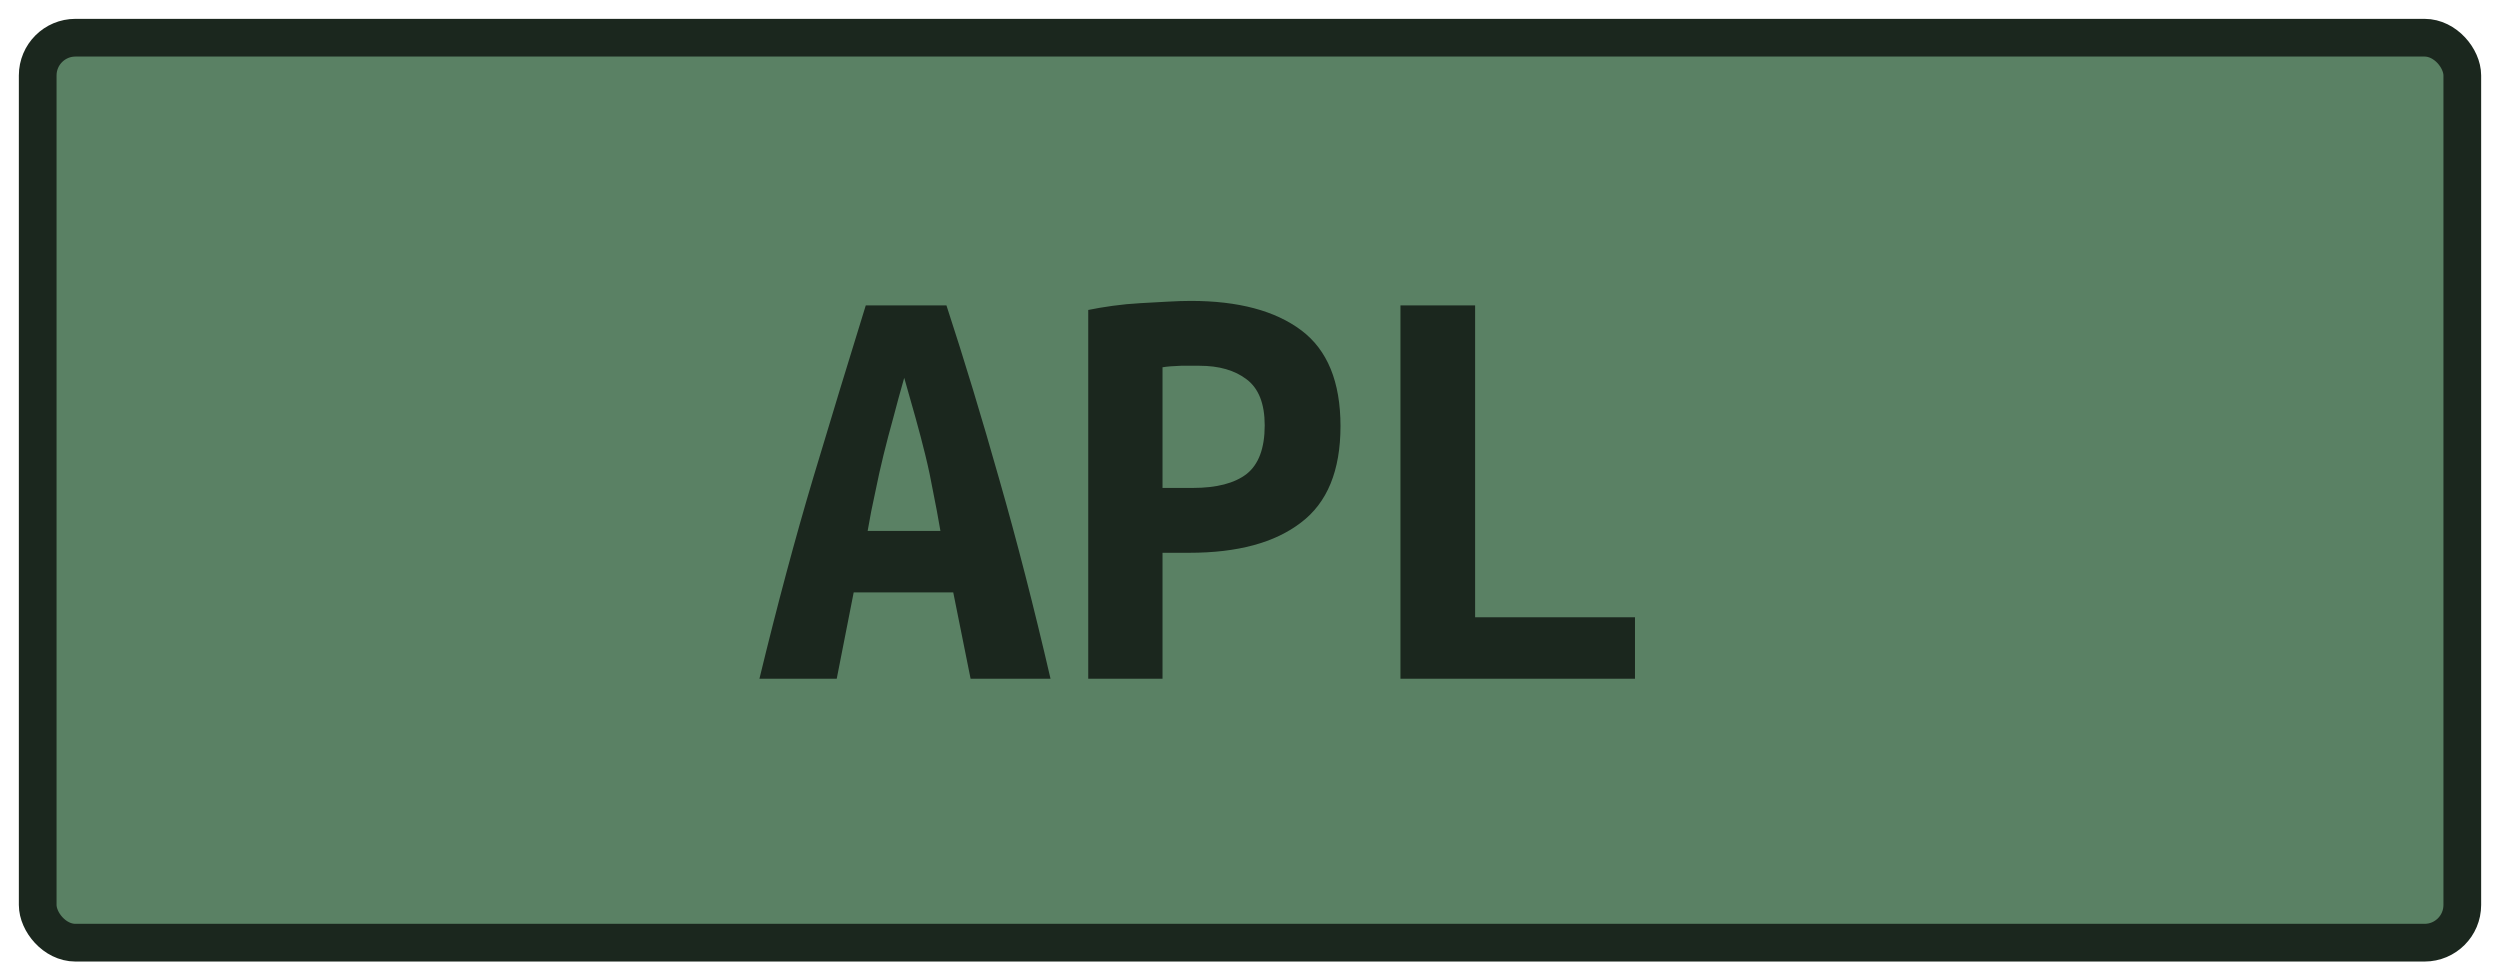 <?xml version="1.0" encoding="UTF-8"?>
<svg height="26" width="66.3" version="1.1" xmlns="http://www.w3.org/2000/svg"><!--Created by Josélio de S. C. Júnior - 2021 - https://github.com/joseliojunior -->
    <rect
        height="24"
        width="64.3"
        rx="1"
        ry="1"
        x="1" y="1"
        fill="#5A8164"
        stroke="#1b271e"
        stroke-width="1" />
    <g transform="translate(0, 8)">
        <path fill="#1b271e" d="M27.86 10L25.74 10L25.28 7.71L22.64 7.71L22.19 10L20.14 10Q20.85 7.07 21.57 4.66Q22.29 2.26 22.96 0.10L22.96 0.10L25.10 0.10Q25.81 2.27 26.50 4.71Q27.20 7.15 27.86 10L27.86 10ZM23.98 2.02L23.98 2.02Q23.82 2.58 23.69 3.08Q23.55 3.58 23.43 4.07Q23.31 4.56 23.21 5.06Q23.10 5.55 23.01 6.08L23.01 6.08L24.94 6.08Q24.85 5.55 24.75 5.06Q24.66 4.56 24.54 4.07Q24.42 3.58 24.28 3.08Q24.14 2.58 23.98 2.02ZM31.58-0.02L31.58-0.02Q33.47-0.02 34.51 0.76Q35.55 1.54 35.55 3.30L35.55 3.30Q35.55 5.07 34.50 5.86Q33.46 6.66 31.54 6.66L31.54 6.66L30.83 6.66L30.83 10L28.86 10L28.86 0.22Q29.15 0.16 29.51 0.11Q29.87 0.06 30.24 0.04Q30.61 0.02 30.96 0Q31.31-0.02 31.58-0.02ZM31.81 1.70L31.81 1.70Q31.63 1.70 31.32 1.70Q31.01 1.71 30.83 1.74L30.83 1.74L30.83 4.94L31.63 4.94Q32.58 4.94 33.06 4.57Q33.54 4.19 33.54 3.28L33.54 3.28Q33.54 2.42 33.06 2.06Q32.59 1.70 31.81 1.70ZM43.36 8.37L43.36 10L37.14 10L37.14 0.10L39.12 0.10L39.12 8.37L43.36 8.37Z"/>
    </g>
</svg>